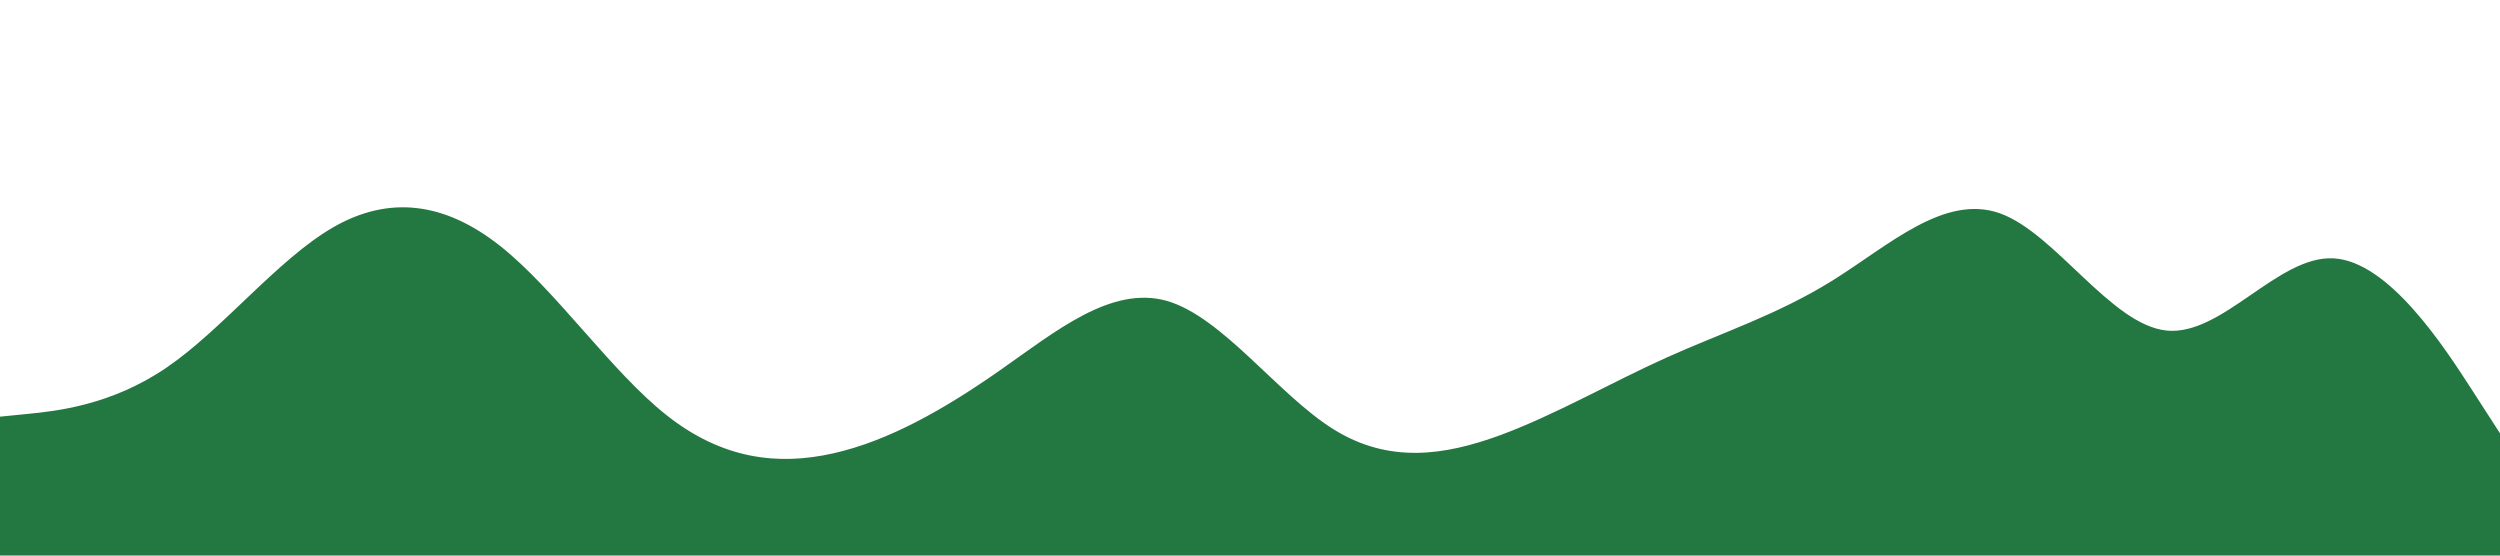 <svg id="visual" viewBox="0 0 900 200" width="900" height="200" xmlns="http://www.w3.org/2000/svg" xmlns:xlink="http://www.w3.org/1999/xlink" version="1.1">
<rect x="0" y="0" width="900" height="200" fill="none"></rect>
<path d="M0 150L10 149C20 148 40 146 60 132.3C80 118.7 100 93.3 120 81.8C140 70.3 160 72.7 180 88.5C200 104.3 220 133.7 240 149.5C260 165.3 280 167.7 300 163.2C320 158.7 340 147.3 360 133.3C380 119.3 400 102.7 420 108.3C440 114 460 142 480 154.5C500 167 520 164 540 156.7C560 149.3 580 137.7 600 128.7C620 119.7 640 113.3 660 100.8C680 88.3 700 69.7 720 76.8C740 84 760 117 780 119C800 121 820 92 840 93C860 94 880 125 890 140.5L900 156L900 201L890 201C880 201 860 201 840 201C820 201 800 201 780 201C760 201 740 201 720 201C700 201 680 201 660 201C640 201 620 201 600 201C580 201 560 201 540 201C520 201 500 201 480 201C460 201 440 201 420 201C400 201 380 201 360 201C340 201 320 201 300 201C280 201 260 201 240 201C220 201 200 201 180 201C160 201 140 201 120 201C100 201 80 201 60 201C40 201 20 201 10 201L0 201Z" fill="#237841" stroke-linecap="round" stroke-linejoin="miter"></path></svg>